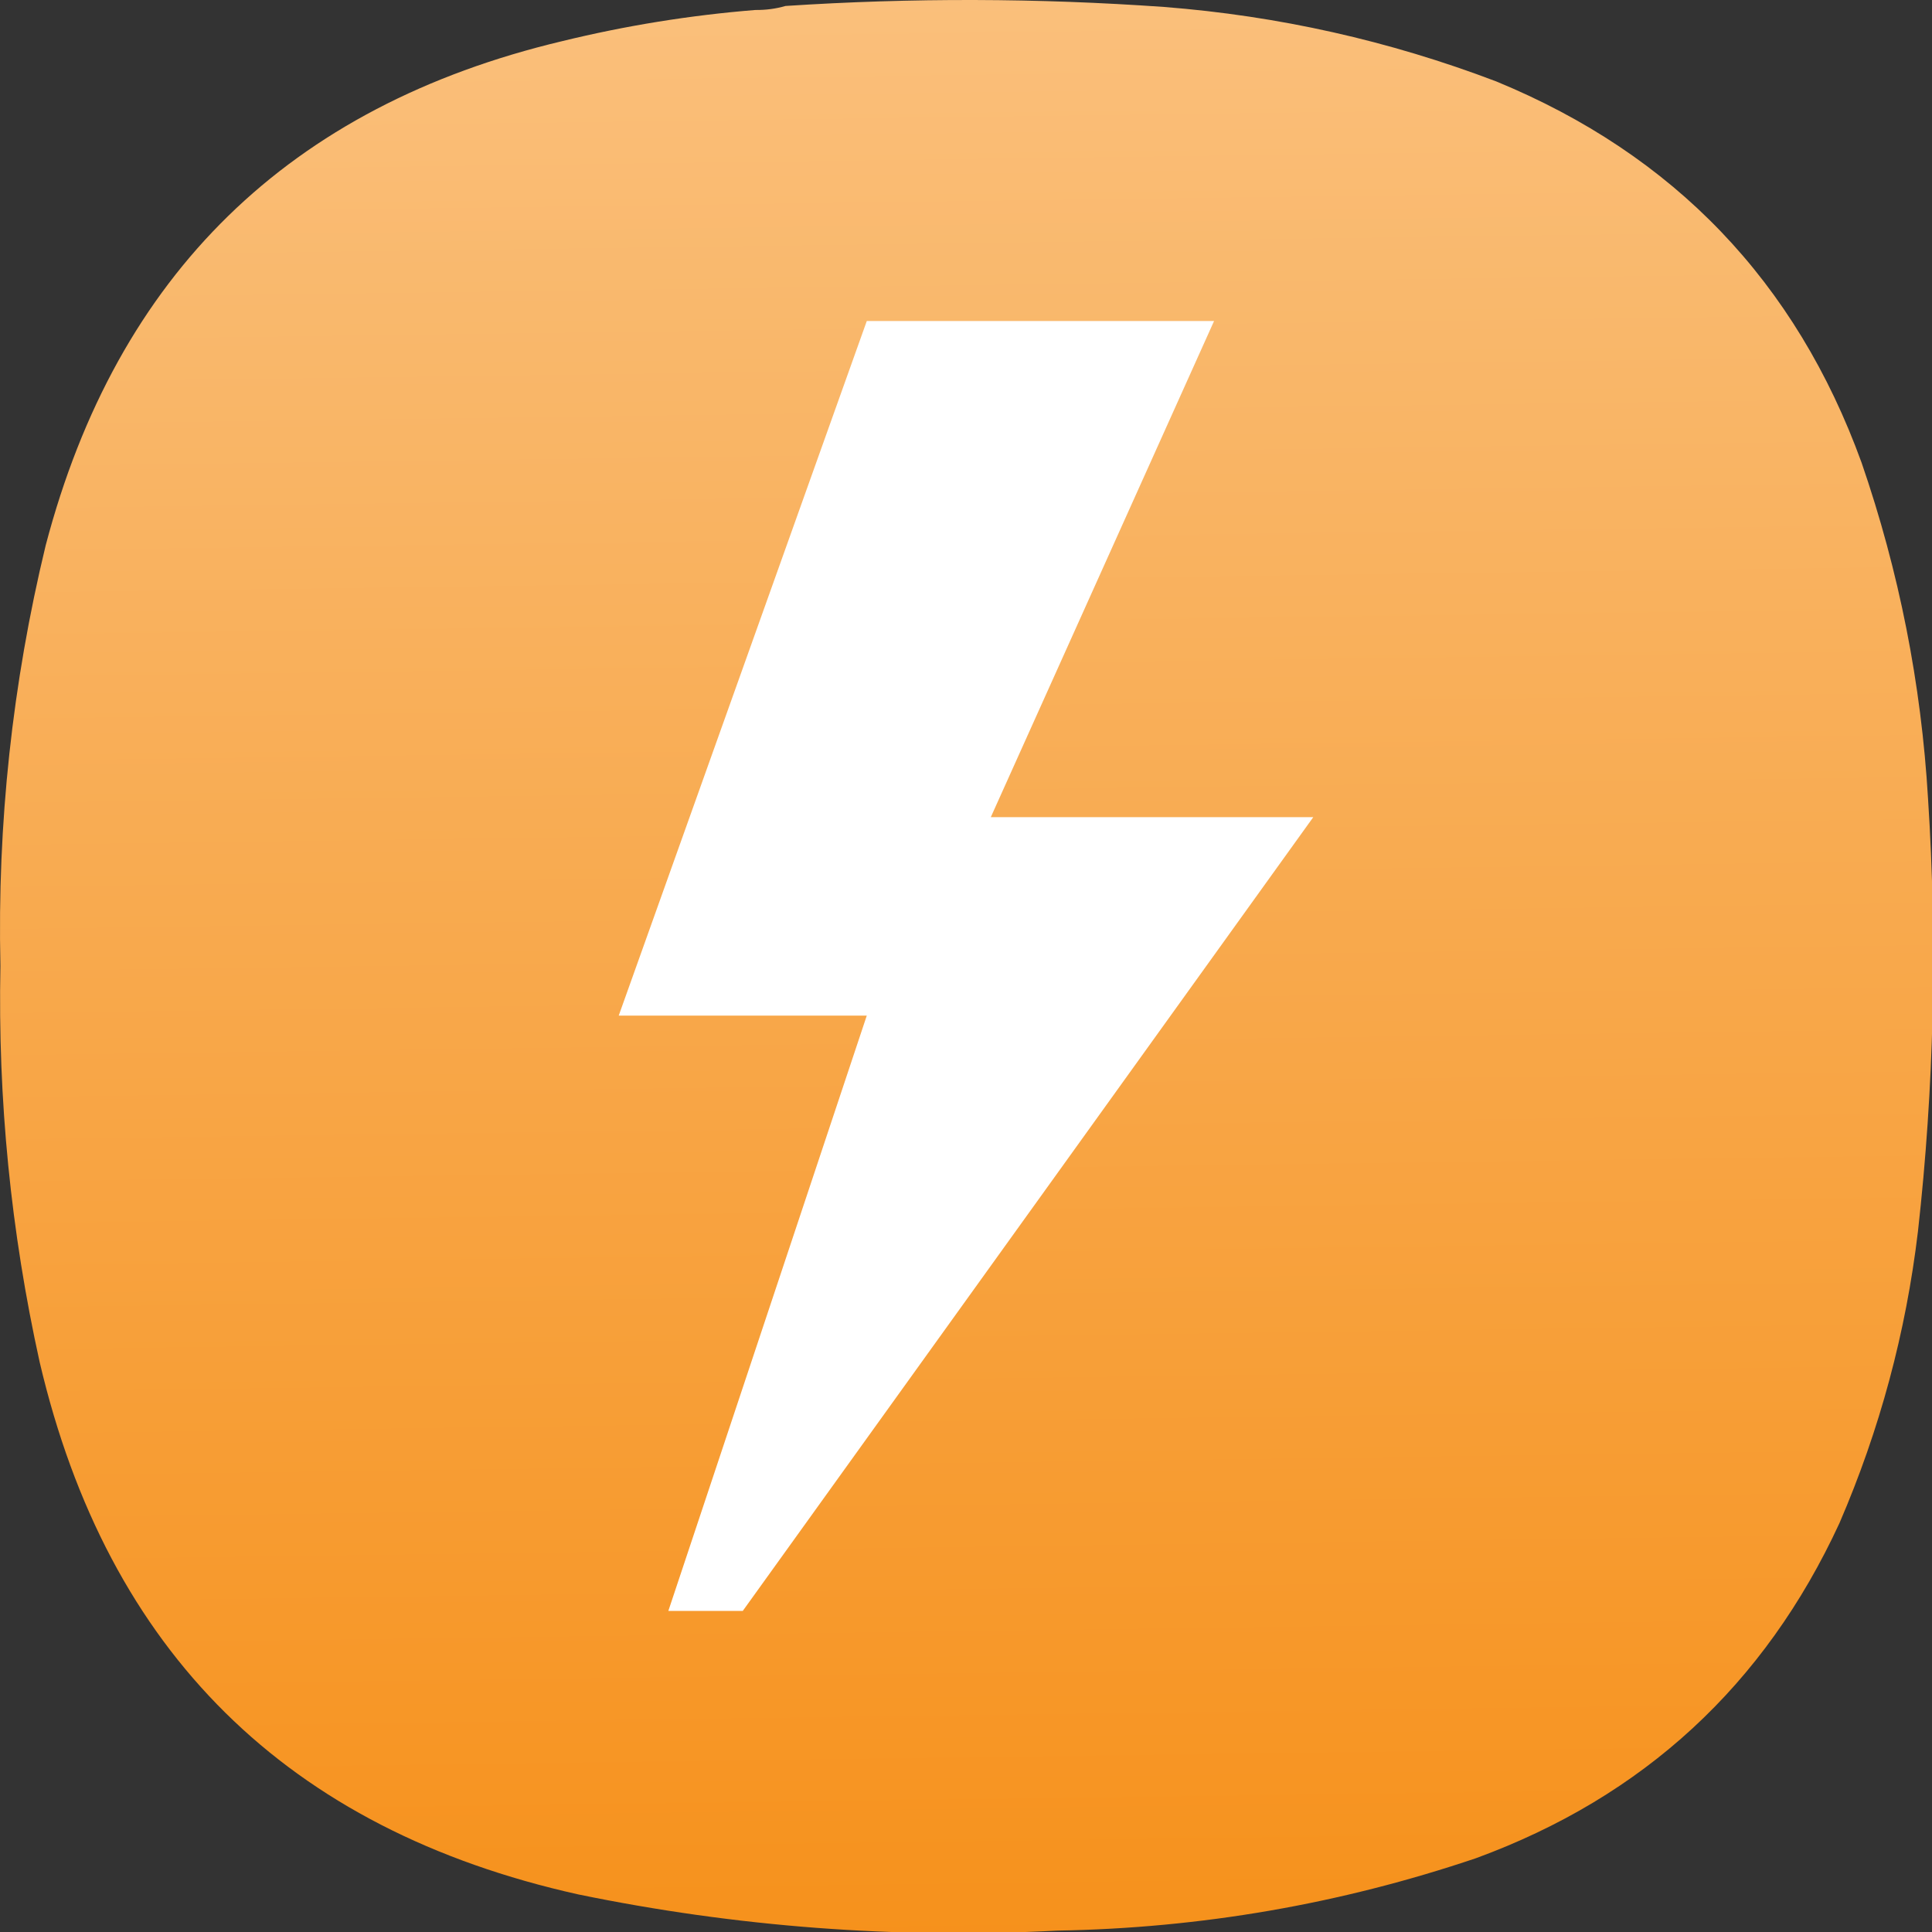 <?xml version="1.0" encoding="UTF-8" standalone="no"?>
<!-- Created with Inkscape (http://www.inkscape.org/) -->

<svg
   width="133.964mm"
   height="133.963mm"
   viewBox="0 0 133.964 133.963"
   version="1.1"
   id="svg5"
   xml:space="preserve"
   xmlns:inkscape="http://www.inkscape.org/namespaces/inkscape"
   xmlns:sodipodi="http://sodipodi.sourceforge.net/DTD/sodipodi-0.dtd"
   xmlns:xlink="http://www.w3.org/1999/xlink"
   xmlns="http://www.w3.org/2000/svg"
   xmlns:svg="http://www.w3.org/2000/svg"><rect x="0" y="0" width="133.964" height="133.963" fill="#333333" stroke="none"/><sodipodi:namedview
     id="namedview7"
     pagecolor="#ffffff"
     bordercolor="#000000"
     borderopacity="0.25"
     inkscape:showpageshadow="2"
     inkscape:pageopacity="0.0"
     inkscape:pagecheckerboard="0"
     inkscape:deskcolor="#d1d1d1"
     inkscape:document-units="mm"
     showgrid="false" /><defs
     id="defs2"><linearGradient
       inkscape:collect="always"
       id="linearGradient12591"><stop
         style="stop-color:#f68e15;stop-opacity:1"
         offset="0"
         id="stop12587" /><stop
         style="stop-color:#ffffff;stop-opacity:1"
         offset="1"
         id="stop12589" /></linearGradient><linearGradient
       inkscape:collect="always"
       xlink:href="#linearGradient12591"
       id="linearGradient12593"
       x1="189.883"
       y1="407.112"
       x2="177.271"
       y2="-526.206"
       gradientUnits="userSpaceOnUse" /><linearGradient
       inkscape:collect="always"
       xlink:href="#linearGradient12591"
       id="linearGradient12942"
       gradientUnits="userSpaceOnUse"
       x1="189.883"
       y1="407.112"
       x2="177.271"
       y2="-526.206" /></defs><g
     id="g192-1"
     transform="matrix(0.353,0,0,0.353,5.0620457e-4,-1.6930737e-4)"
     style="fill:url(#linearGradient12593);fill-opacity:1"
     inkscape:export-filename="g192.svg"
     inkscape:export-xdpi="24.269279"
     inkscape:export-ydpi="24.269279"><path
       d="m 148.375,1.961 c 2.07,0.023 4.047,-0.242 5.93,-0.789 24.785,-1.625 49.566,-1.559 74.343,0.195 22.469,1.75 44.219,6.625 65.25,14.625 34.965,14.395 58.887,39.36 71.774,74.899 7.367,21.398 11.719,43.402 13.051,66.007 1.839,28.391 1.179,56.715 -1.981,84.981 -2.363,19.867 -7.504,38.969 -15.422,57.312 -14.683,31.801 -38.472,53.739 -71.375,65.809 -26.664,9.008 -54.082,13.754 -82.254,14.23 C 176,380.879 144.633,378.508 113.574,372.117 56.414,359.387 21.156,324.535 7.793,267.574 2.125,241.93 -0.445,215.977 0.082,189.707 -0.551,161.773 2.418,134.238 8.98,107.098 22.988,53.84 56.797,20.836 110.414,8.086 122.906,5.035 135.559,2.992 148.375,1.961 Z"
       style="fill:url(#linearGradient12942);fill-opacity:1;fill-rule:evenodd;stroke:none"
       id="path194-8" /></g><path
     d="m 60.102,22.261 h 24.08 l -15.48,34.4 h 22.36 L 51.502,111.702 h -5.16 l 13.76,-41.28 h -17.2 z"
     fill="#ffffff"
     id="path12572"
     style="stroke-width:3.44" /></svg>
